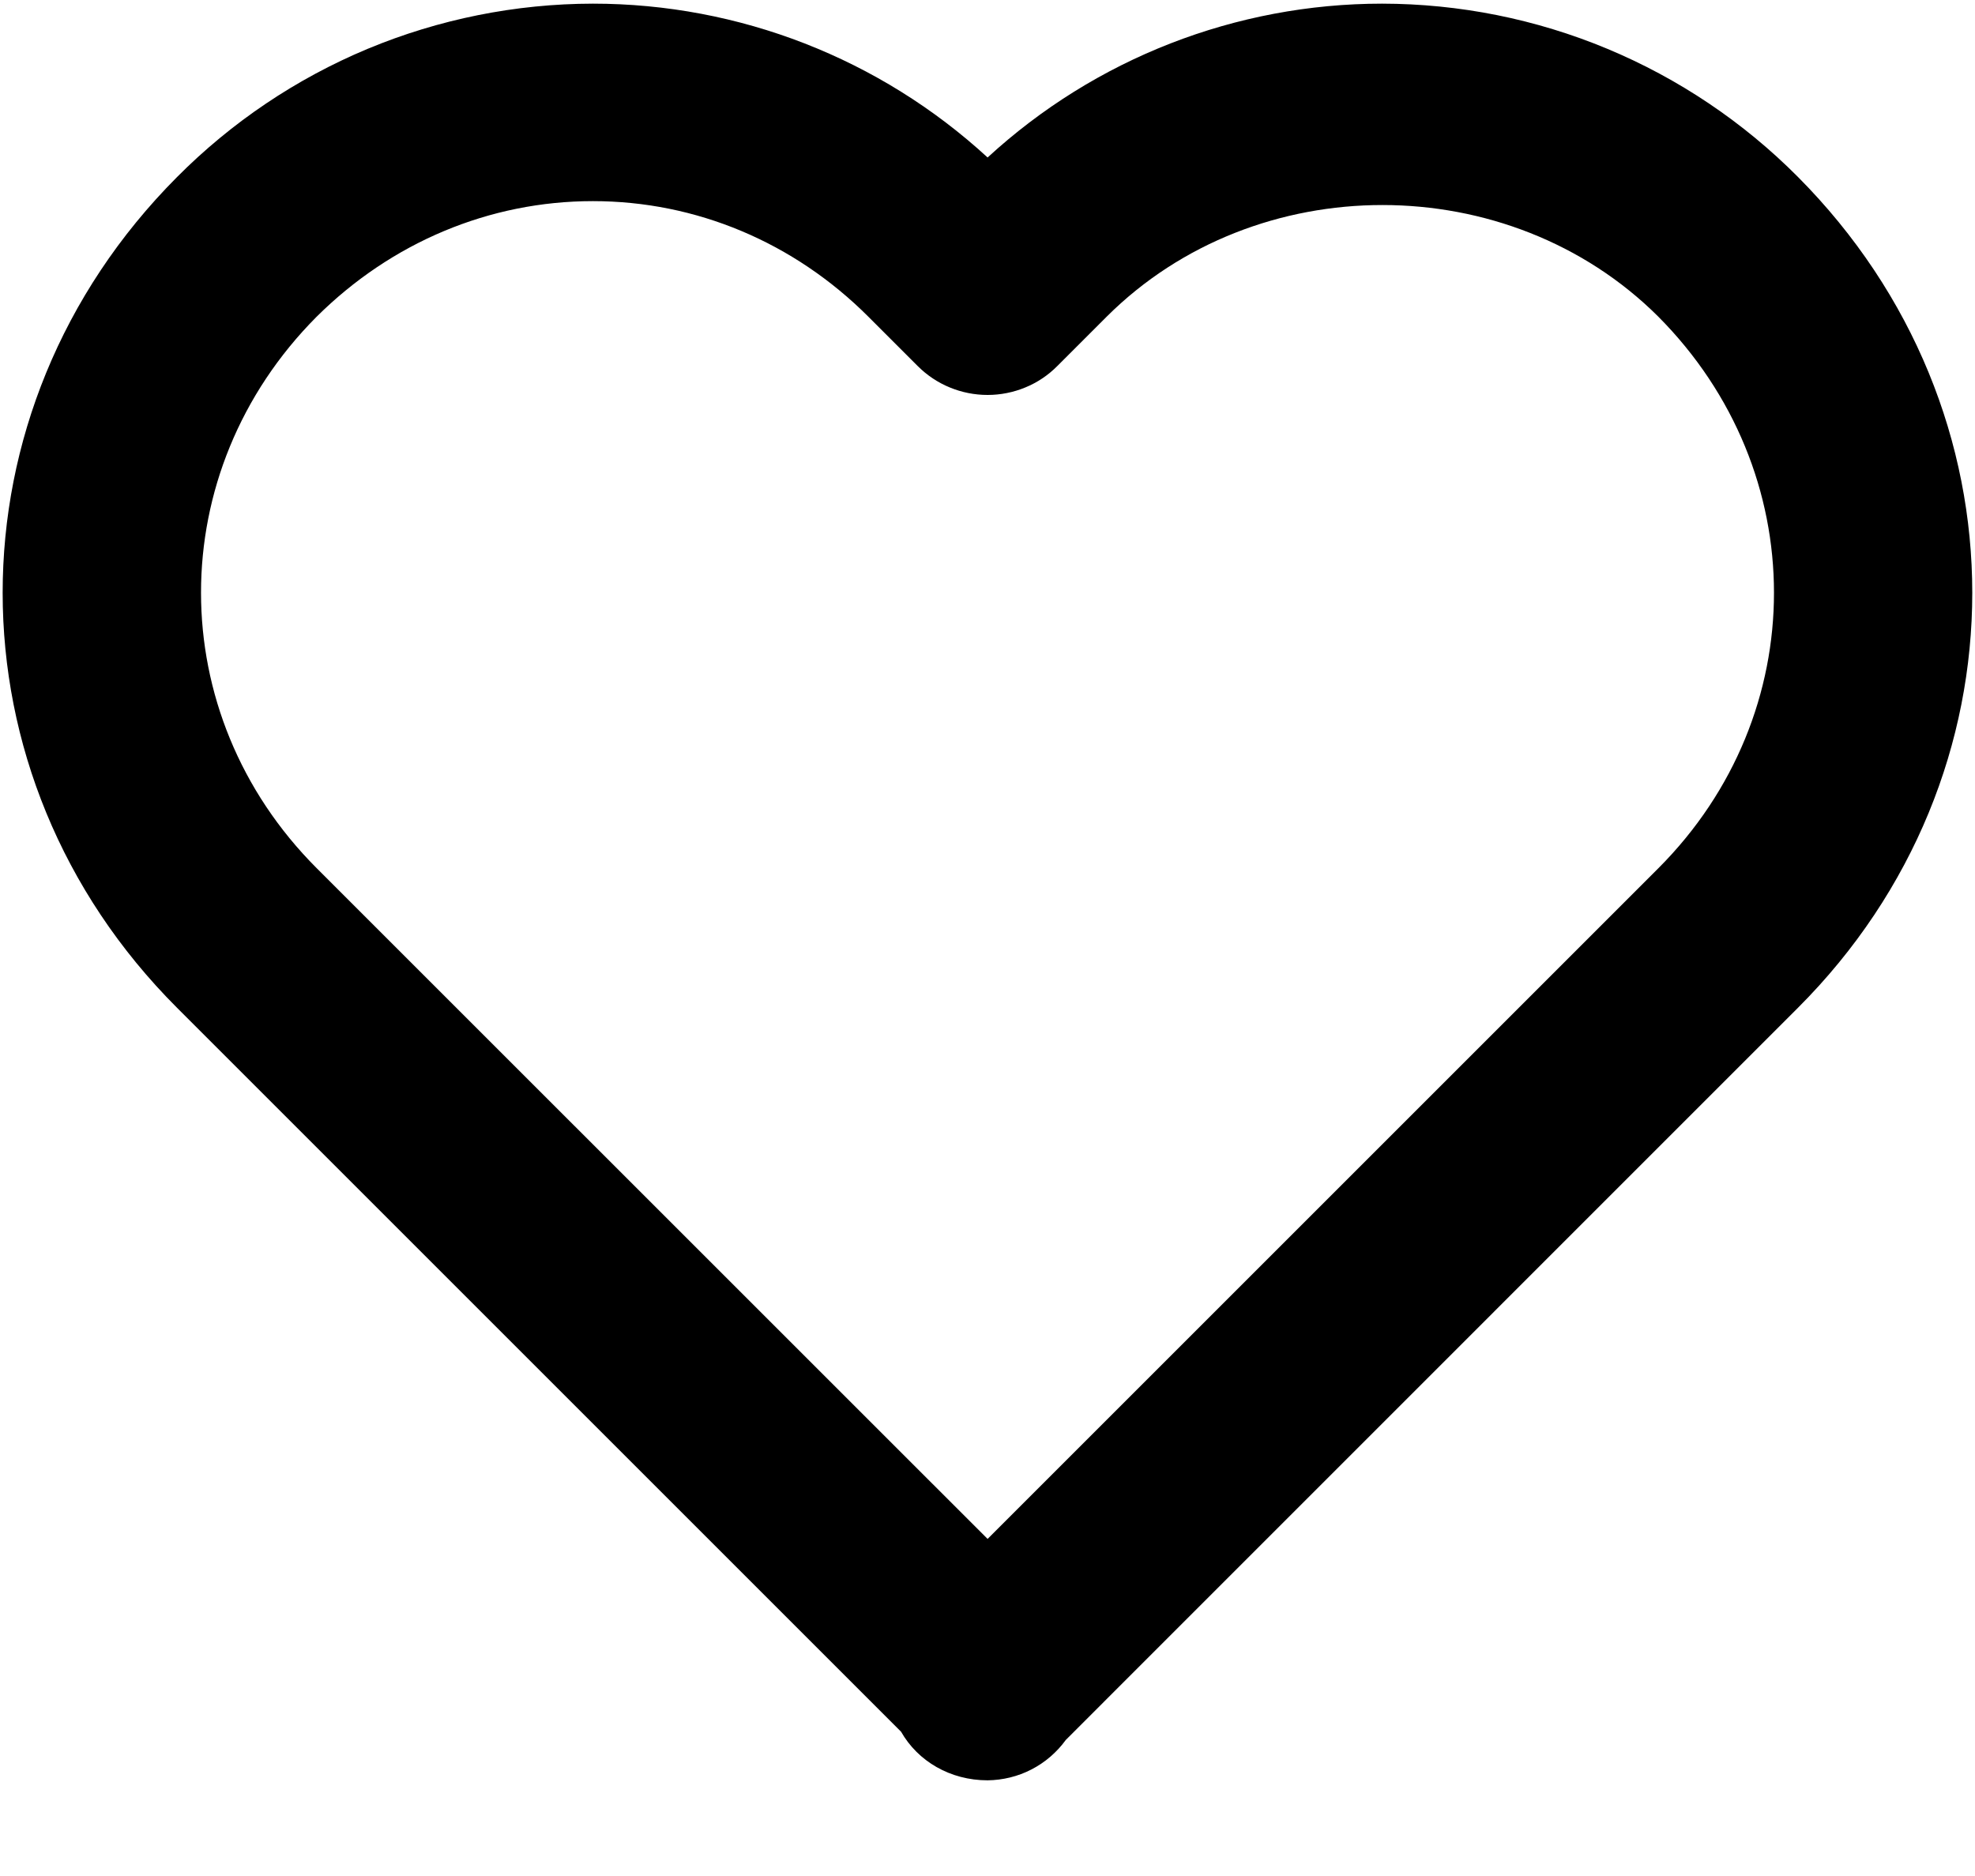 <svg width="20" height="19" viewBox="0 0 20 19" fill="none" xmlns="http://www.w3.org/2000/svg">
<path d="M10.001 1.595C8.911 0.593 7.485 0.037 6.004 0.037C5.221 0.038 4.445 0.194 3.722 0.495C2.999 0.797 2.343 1.239 1.791 1.795C-0.562 4.158 -0.561 7.854 1.793 10.207L9.125 17.539C9.295 17.838 9.623 18.031 10.001 18.031C10.155 18.029 10.308 17.992 10.445 17.921C10.583 17.85 10.702 17.747 10.793 17.622L18.207 10.207C20.561 7.853 20.561 4.158 18.206 1.791C17.654 1.236 16.998 0.795 16.276 0.494C15.554 0.193 14.779 0.038 13.996 0.037C12.516 0.037 11.09 0.593 10.001 1.595ZM16.791 3.205C18.355 4.776 18.355 7.23 16.794 8.793L10.001 15.586L3.207 8.793C1.645 7.23 1.646 4.776 3.205 3.209C3.965 2.453 4.959 2.037 6.004 2.037C7.049 2.037 8.039 2.453 8.793 3.207L9.293 3.707C9.386 3.8 9.496 3.874 9.618 3.924C9.739 3.974 9.869 4 10.001 4C10.132 4 10.262 3.974 10.383 3.924C10.505 3.874 10.615 3.8 10.707 3.707L11.207 3.207C12.72 1.698 15.281 1.702 16.791 3.205Z" fill="black"/>
</svg>
